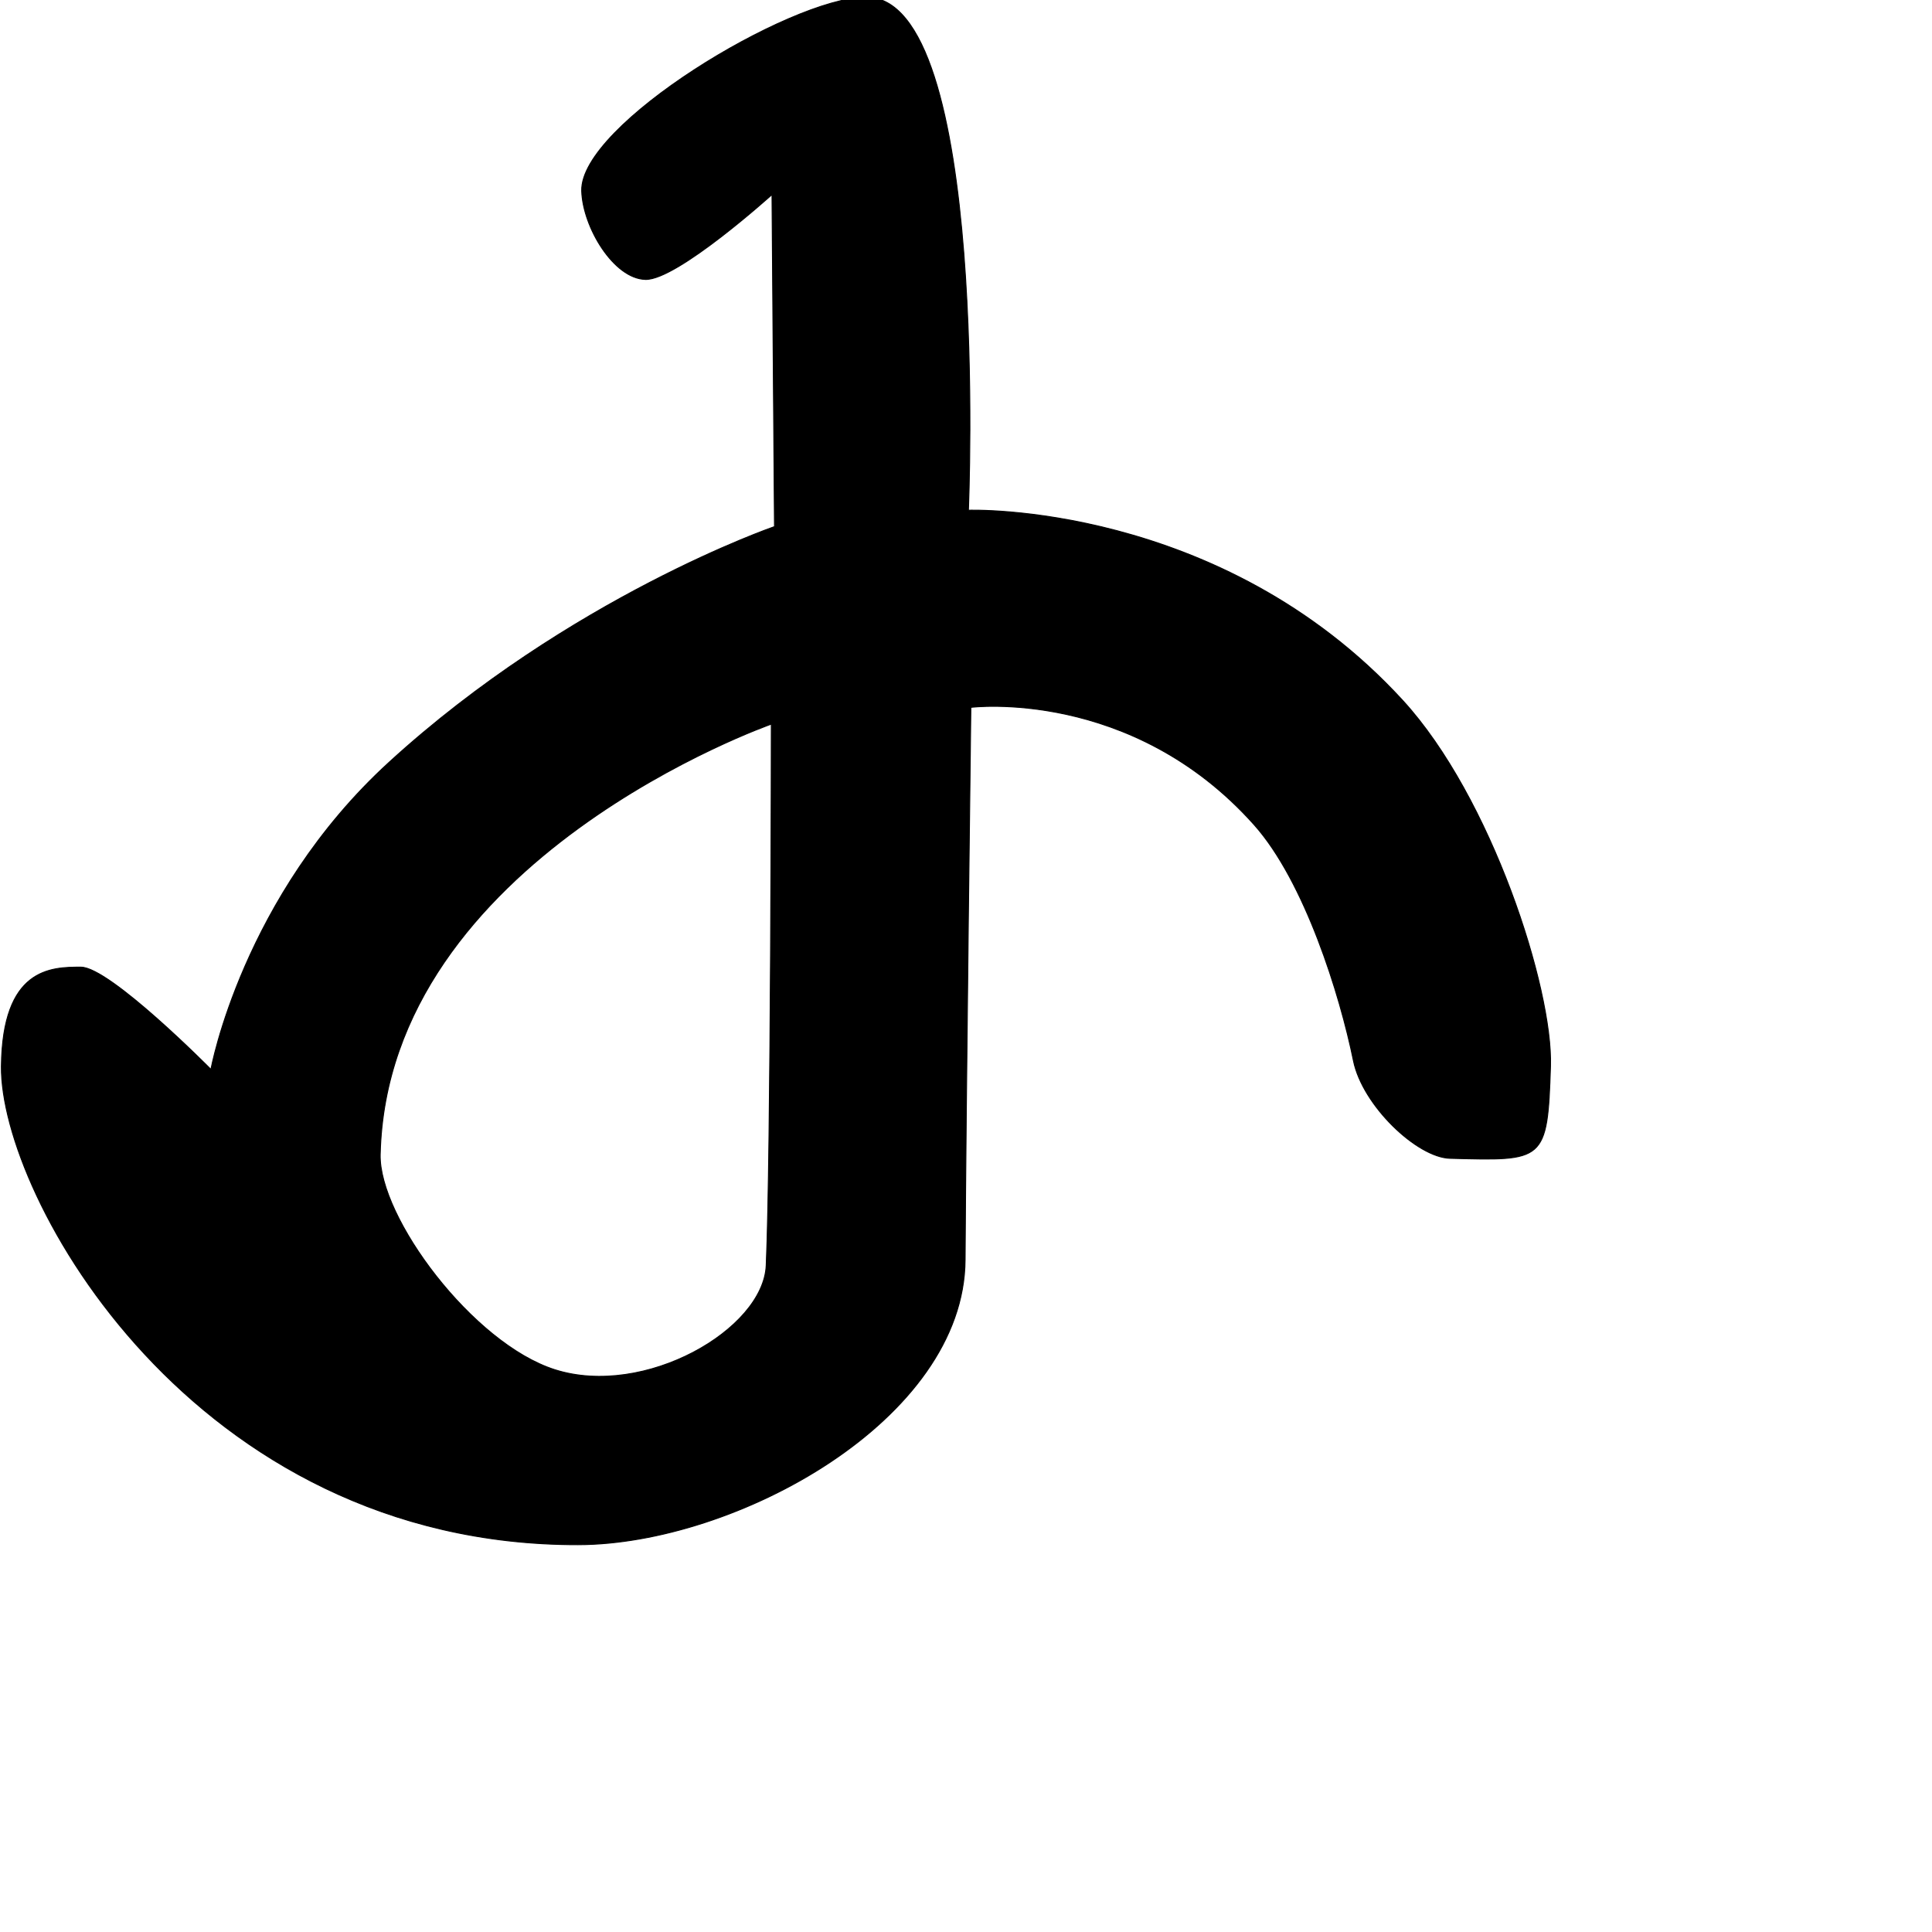 <?xml version="1.0" encoding="UTF-8" standalone="no"?>
<!DOCTYPE svg PUBLIC "-//W3C//DTD SVG 1.1//EN" "http://www.w3.org/Graphics/SVG/1.1/DTD/svg11.dtd">
<svg width="100%" height="100%" viewBox="0 0 2048 2048" version="1.1" xmlns="http://www.w3.org/2000/svg" xmlns:xlink="http://www.w3.org/1999/xlink" xml:space="preserve" xmlns:serif="http://www.serif.com/" style="fill-rule:evenodd;clip-rule:evenodd;stroke-linecap:round;stroke-linejoin:round;stroke-miterlimit:1.5;">
    <g id="レイヤー5">
        <path d="M85.789,1025.22C53.826,1025.13 2.534,1026.21 1.464,1130.38C0.056,1267.4 204.259,1637.98 612.715,1637.44C779.423,1637.23 1022.1,1505.22 1023.05,1335.38C1024.04,1159.4 1029.15,749.832 1029.15,749.832C1029.15,749.832 1199.31,728.386 1329.44,874.21C1383.16,934.398 1420.54,1054.72 1434.69,1124.36C1444.35,1171.92 1502.3,1226.97 1537.12,1227.87C1636.85,1230.45 1640.4,1231.96 1643.59,1130.2C1646.16,1048.04 1581.1,845.173 1486.85,742.434C1293.41,531.546 1026.56,540.861 1026.56,540.861C1026.56,540.861 1049.9,-5.026 917.442,-2.995C836.658,-1.756 614.505,132.414 616.627,202.425C617.795,240.966 650.723,295.574 684.344,296.211C717.964,296.847 818.351,206.245 818.351,206.245L820.984,558.233C820.984,558.233 604.235,632.78 412.51,808.015C256.934,950.21 223.594,1133.61 223.594,1133.61C223.594,1133.61 116.559,1025.31 85.789,1025.22ZM817.629,767.591C817.629,767.591 817.284,1226.03 812.204,1341.51C809.219,1409.37 683.264,1482.19 588.187,1451.96C501.04,1424.26 401.462,1290.44 403.027,1223.83C410.399,910.184 817.629,767.591 817.629,767.591Z" style="stroke:black;stroke-width:1px;"/>
    </g>
</svg>

